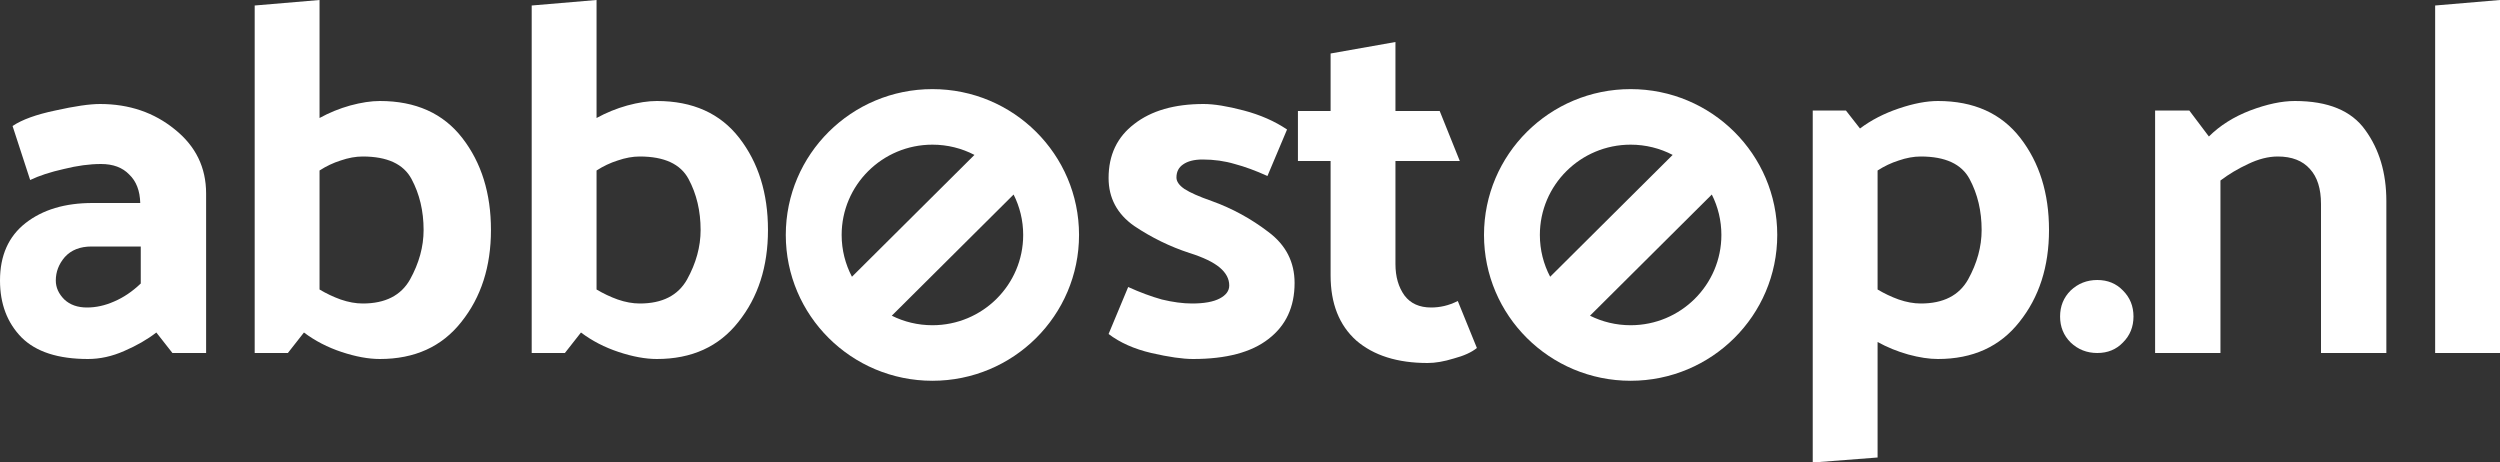 <svg width="200" height="37" viewBox="0 0 200 37" fill="none" xmlns="http://www.w3.org/2000/svg">
<rect x="0" y="0" width="200" height="37" fill="#333333" stroke="none"/>
<path d="M4.464 22.44C4.464 23 4.692 23.507 5.148 23.96C5.604 24.387 6.207 24.6 6.958 24.6C7.681 24.6 8.405 24.44 9.129 24.12C9.88 23.8 10.59 23.32 11.261 22.68L11.261 19.72L7.319 19.72C6.408 19.72 5.697 20 5.188 20.56C4.705 21.12 4.464 21.747 4.464 22.44ZM7.038 28.72C4.652 28.72 2.882 28.147 1.729 27C0.576 25.827 -5.75959e-09 24.307 -5.31728e-09 22.44C-4.84337e-09 20.44 0.684 18.907 2.051 17.84C3.418 16.773 5.201 16.24 7.4 16.24L11.22 16.24C11.194 15.253 10.899 14.493 10.336 13.96C9.8 13.4 9.049 13.12 8.084 13.12C7.172 13.12 6.18 13.253 5.108 13.52C4.035 13.76 3.137 14.053 2.413 14.4L1.005 10.08C1.756 9.573 2.896 9.16 4.424 8.84C5.979 8.493 7.172 8.32 8.003 8.32C10.336 8.32 12.333 9 13.995 10.36C15.658 11.693 16.489 13.4 16.489 15.48L16.489 28.24L13.794 28.24L12.507 26.6C11.784 27.16 10.926 27.653 9.934 28.08C8.968 28.507 8.003 28.72 7.038 28.72Z" fill="white"/>
<path d="M25.563 -1.52648e-05L25.563 9.44C26.34 9.013 27.158 8.68 28.016 8.44C28.901 8.2 29.692 8.08 30.389 8.08C33.258 8.08 35.456 9.067 36.984 11.04C38.513 13.013 39.277 15.467 39.277 18.4C39.277 21.333 38.486 23.787 36.904 25.76C35.349 27.733 33.177 28.72 30.389 28.72C29.477 28.72 28.458 28.533 27.332 28.16C26.206 27.787 25.201 27.267 24.316 26.6L23.029 28.24L20.375 28.24L20.375 0.44L25.563 -1.52648e-05ZM29.021 24.28C30.818 24.28 32.078 23.64 32.802 22.36C33.526 21.053 33.888 19.733 33.888 18.4C33.888 16.88 33.566 15.52 32.922 14.32C32.279 13.12 30.979 12.52 29.021 12.52C28.458 12.52 27.869 12.627 27.252 12.84C26.662 13.027 26.099 13.293 25.563 13.64L25.563 23.16C26.099 23.48 26.662 23.747 27.252 23.96C27.869 24.173 28.458 24.28 29.021 24.28Z" fill="white"/>
<path d="M47.724 -1.527e-05L47.724 9.44C48.502 9.013 49.32 8.68 50.178 8.44C51.062 8.2 51.853 8.08 52.55 8.08C55.419 8.08 57.618 9.067 59.146 11.04C60.674 13.013 61.438 15.467 61.438 18.4C61.438 21.333 60.648 23.787 59.066 25.76C57.511 27.733 55.339 28.72 52.55 28.72C51.639 28.72 50.62 28.533 49.494 28.16C48.368 27.787 47.362 27.267 46.478 26.6L45.191 28.24L42.536 28.24L42.536 0.44L47.724 -1.527e-05ZM51.183 24.28C52.98 24.28 54.24 23.64 54.964 22.36C55.687 21.053 56.049 19.733 56.049 18.4C56.049 16.88 55.728 15.52 55.084 14.32C54.441 13.12 53.14 12.52 51.183 12.52C50.62 12.52 50.03 12.627 49.414 12.84C48.824 13.027 48.261 13.293 47.724 13.64L47.724 23.16C48.261 23.48 48.824 23.747 49.414 23.96C50.03 24.173 50.62 24.28 51.183 24.28Z" fill="white"/>
<path d="M101.396 14.08C100.457 13.653 99.586 13.333 98.781 13.12C97.977 12.88 97.119 12.76 96.208 12.76C95.537 12.76 95.014 12.893 94.639 13.16C94.291 13.4 94.116 13.747 94.116 14.2C94.116 14.52 94.331 14.827 94.76 15.12C95.216 15.413 95.939 15.733 96.931 16.08C98.567 16.667 100.082 17.493 101.476 18.56C102.87 19.6 103.567 20.96 103.567 22.64C103.567 24.56 102.87 26.053 101.476 27.12C100.109 28.187 98.098 28.72 95.444 28.72C94.612 28.72 93.5 28.56 92.106 28.24C90.738 27.92 89.599 27.413 88.687 26.72L90.255 22.96C91.194 23.387 92.092 23.72 92.95 23.96C93.835 24.173 94.639 24.28 95.363 24.28C96.328 24.28 97.066 24.147 97.575 23.88C98.084 23.613 98.339 23.267 98.339 22.84C98.339 22.307 98.084 21.827 97.575 21.4C97.066 20.973 96.261 20.587 95.162 20.24C93.607 19.733 92.132 19.013 90.738 18.08C89.371 17.12 88.687 15.84 88.687 14.24C88.687 12.4 89.371 10.96 90.738 9.92C92.106 8.853 93.956 8.32 96.288 8.32C97.119 8.32 98.192 8.493 99.505 8.84C100.819 9.187 101.972 9.693 102.964 10.36L101.396 14.08Z" fill="white"/>
<path d="M118.152 27.84C117.723 28.187 117.106 28.467 116.302 28.68C115.524 28.92 114.827 29.04 114.21 29.04C111.797 29.04 109.894 28.44 108.5 27.24C107.132 26.013 106.448 24.28 106.448 22.04L106.448 12.88L103.834 12.88L103.834 8.88L106.448 8.88L106.448 4.28L111.636 3.36L111.636 8.88L115.176 8.88L116.784 12.88L111.636 12.88L111.636 21.12C111.636 22.133 111.878 22.973 112.36 23.64C112.843 24.28 113.553 24.6 114.492 24.6C114.84 24.6 115.189 24.56 115.537 24.48C115.886 24.4 116.248 24.267 116.623 24.08L118.152 27.84Z" fill="white"/>
<path d="M153.665 24.28C155.462 24.28 156.722 23.64 157.446 22.36C158.169 21.053 158.531 19.733 158.531 18.4C158.531 16.88 158.21 15.52 157.566 14.32C156.923 13.12 155.622 12.52 153.665 12.52C153.102 12.52 152.512 12.627 151.896 12.84C151.306 13.027 150.743 13.293 150.207 13.64L150.207 23.16C150.743 23.48 151.306 23.747 151.896 23.96C152.512 24.173 153.102 24.28 153.665 24.28ZM145.019 8.84L147.673 8.84L148.799 10.28C149.684 9.613 150.716 9.08 151.896 8.68C153.075 8.28 154.121 8.08 155.033 8.08C157.901 8.08 160.1 9.067 161.628 11.04C163.156 13.013 163.921 15.467 163.921 18.4C163.921 21.333 163.13 23.787 161.548 25.76C159.993 27.733 157.821 28.72 155.033 28.72C154.335 28.72 153.545 28.6 152.66 28.36C151.802 28.12 150.984 27.787 150.207 27.36L150.207 36.6L145.019 37L145.019 8.84Z" fill="white"/>
<path d="M167.784 22.4C168.615 22.4 169.298 22.68 169.835 23.24C170.398 23.8 170.679 24.493 170.679 25.32C170.679 26.147 170.398 26.84 169.835 27.4C169.298 27.96 168.615 28.24 167.784 28.24C166.952 28.24 166.242 27.96 165.652 27.4C165.089 26.84 164.807 26.147 164.807 25.32C164.807 24.493 165.089 23.8 165.652 23.24C166.242 22.68 166.952 22.4 167.784 22.4Z" fill="white"/>
<path d="M176.711 10.92C177.596 10.04 178.695 9.347 180.009 8.84C181.35 8.333 182.543 8.08 183.588 8.08C186.243 8.08 188.12 8.853 189.219 10.4C190.345 11.947 190.908 13.84 190.908 16.08L190.908 28.24L185.68 28.24L185.68 16.32C185.68 15.093 185.385 14.16 184.795 13.52C184.205 12.853 183.347 12.52 182.221 12.52C181.47 12.52 180.679 12.72 179.848 13.12C179.044 13.493 178.307 13.933 177.636 14.44L177.636 28.24L172.408 28.24L172.408 8.84L175.143 8.84L176.711 10.92Z" fill="white"/>
<path d="M200 -1.5285e-05L200 28.24L194.812 28.24L194.812 0.44L200 -1.5285e-05Z" fill="white"/>
<path fill-rule="evenodd" clip-rule="evenodd" d="M74.593 30.462C81.072 30.462 86.323 25.239 86.323 18.796C86.323 12.352 81.072 7.129 74.593 7.129C68.115 7.129 62.863 12.352 62.863 18.796C62.863 25.239 68.115 30.462 74.593 30.462ZM81.855 18.796C81.855 22.784 78.604 26.018 74.593 26.018C73.425 26.018 72.321 25.743 71.343 25.256L81.088 15.563C81.579 16.535 81.855 17.634 81.855 18.796ZM77.956 12.393C76.951 11.869 75.807 11.573 74.593 11.573C70.583 11.573 67.332 14.807 67.332 18.796C67.332 20.003 67.63 21.14 68.156 22.14L77.956 12.393Z" fill="white"/>
<path fill-rule="evenodd" clip-rule="evenodd" d="M130.45 30.462C136.928 30.462 142.18 25.239 142.18 18.796C142.18 12.352 136.928 7.129 130.45 7.129C123.972 7.129 118.72 12.352 118.72 18.796C118.72 25.239 123.972 30.462 130.45 30.462ZM137.711 18.796C137.711 22.784 134.46 26.018 130.45 26.018C129.282 26.018 128.178 25.743 127.2 25.256L136.945 15.563C137.435 16.535 137.711 17.634 137.711 18.796ZM133.813 12.393C132.807 11.869 131.663 11.573 130.45 11.573C126.44 11.573 123.189 14.807 123.189 18.796C123.189 20.003 123.486 21.14 124.013 22.14L133.813 12.393Z" fill="white"/>
</svg>
